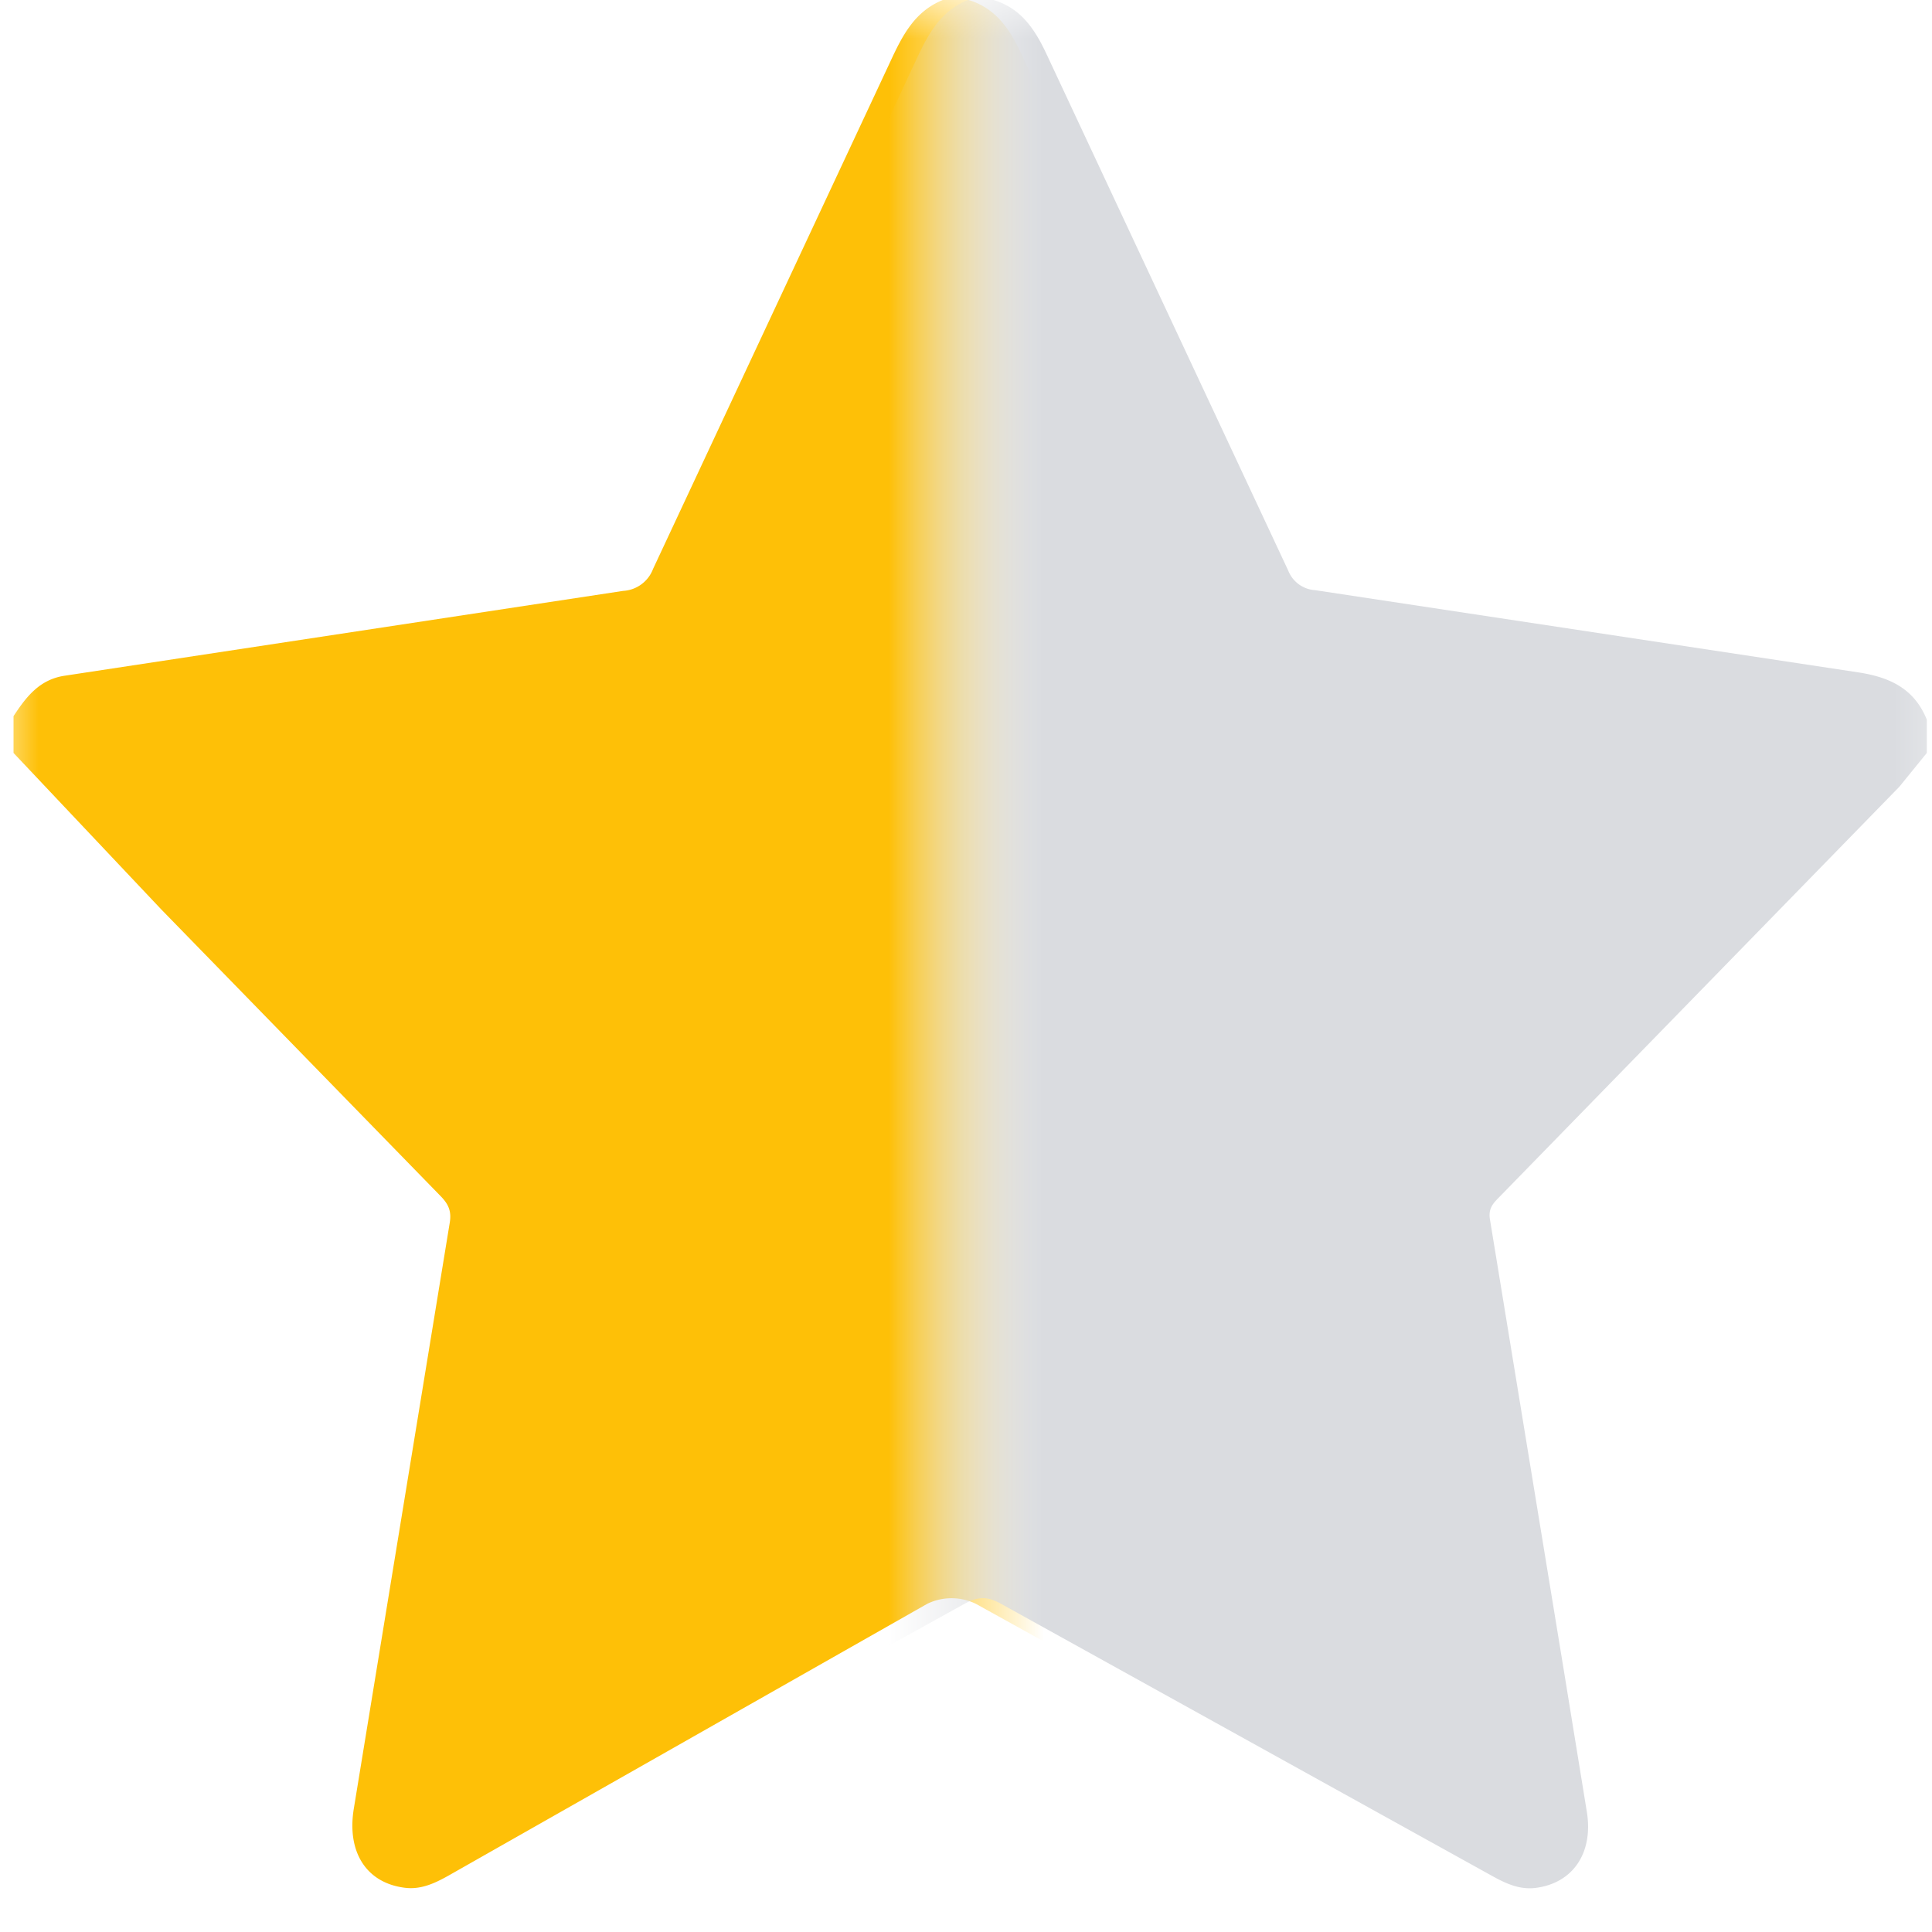 <svg xmlns="http://www.w3.org/2000/svg" width="25" height="25" fill="none" xmlns:v="https://vecta.io/nano"><mask id="A" maskUnits="userSpaceOnUse" x="0" y="0" width="13" height="25" mask-type="alpha"><path fill="#d9d9d9" d="M0 0h12.5v25H0z"/></mask><g mask="url(#A)"><path d="M12.201 0h.334c.362.112.538.388.691.717l3.119 6.665c.028.072.076.134.138.179a.4.4 0 0 0 .212.076l7.036 1.065c.408.064.718.215.877.611v.43l-.357.438-5.181 5.314c-.079.08-.139.146-.116.285l.96 5.86.295 1.813c.082.527-.183.914-.661.976-.208.027-.386-.055-.563-.153l-6.358-3.523a.72.72 0 0 0-.628 0l-6.202 3.521c-.176.098-.355.181-.563.153-.495-.064-.747-.463-.656-1.021l1.241-7.58c.027-.158-.019-.248-.12-.351l-3.614-3.709-1.91-2.023v-.476c.162-.247.334-.474.661-.523l7.228-1.098a.44.44 0 0 0 .386-.283L11.519.801c.156-.337.314-.653.681-.801z" fill="#fec007"/></g><mask id="B" maskUnits="userSpaceOnUse" x="12" y="0" width="14" height="25" mask-type="alpha"><path fill="#d9d9d9" d="M12.5 0h13v25h-13z"/></mask><g mask="url(#B)"><path d="M12.525 0h.334c.362.112.538.388.691.717l3.119 6.665c.028.072.076.134.138.179a.4.4 0 0 0 .213.076l7.036 1.065c.408.064.718.215.877.611v.43l-.356.438-5.181 5.314c-.079.08-.139.146-.116.285l.96 5.86.295 1.813c.082.527-.183.914-.661.976-.208.027-.386-.055-.563-.153l-6.358-3.523c-.174-.098-.297-.096-.472 0l-6.359 3.521c-.176.098-.355.181-.563.153-.495-.064-.747-.463-.656-1.021l1.241-7.58c.027-.158-.019-.248-.12-.351L2.41 11.765.5 9.741v-.476c.162-.247.334-.474.661-.523L8.39 7.644a.44.44 0 0 0 .386-.283L11.843.801c.156-.337.314-.653.681-.801z" fill="#dadce0"/></g></svg>